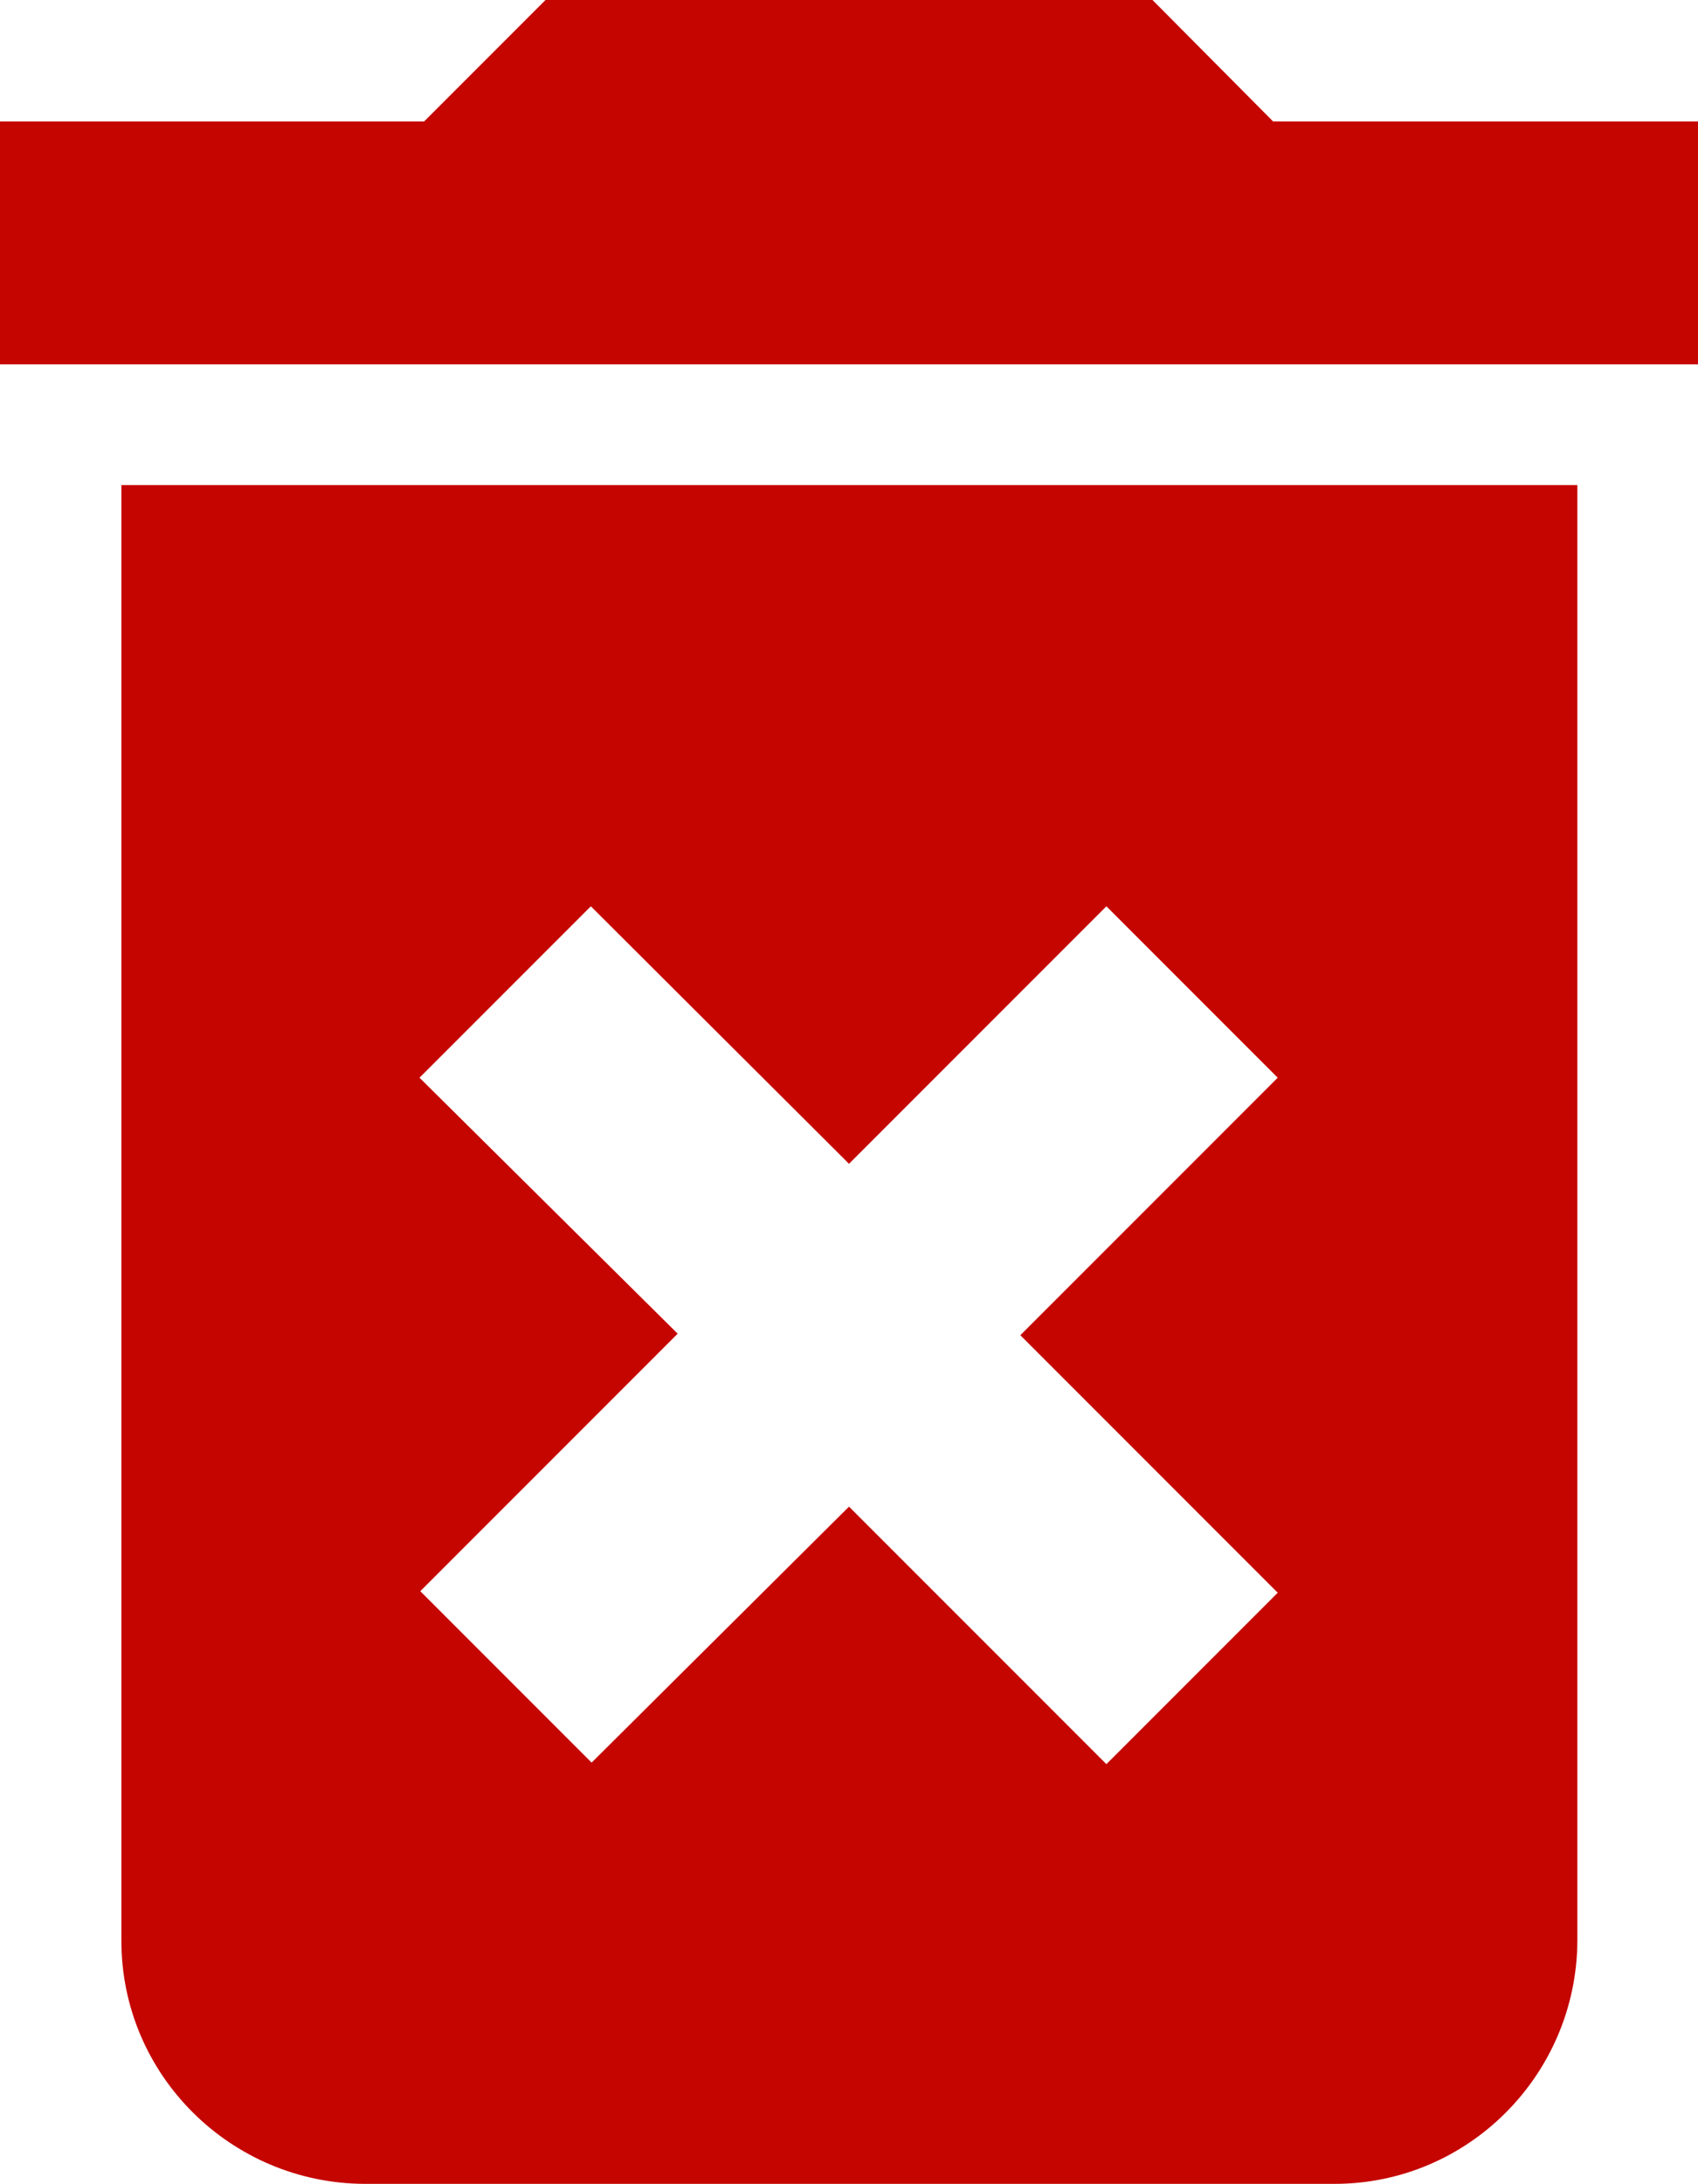 <?xml version="1.0" encoding="utf-8"?>
<!-- Generator: Adobe Illustrator 25.0.0, SVG Export Plug-In . SVG Version: 6.00 Build 0)  -->
<svg version="1.1" id="圖層_1" xmlns="http://www.w3.org/2000/svg" xmlns:xlink="http://www.w3.org/1999/xlink" x="0px" y="0px"
	 viewBox="0 0 22.1 28.41" style="enable-background:new 0 0 22.1 28.41;" xml:space="preserve">
<style type="text/css">
	.st0{fill:#C50500;}
</style>
<path id="Icon_material-delete-forever" class="st0" d="M1.58,25.25c0,1.74,1.42,3.15,3.16,3.16h12.63c1.74,0,3.15-1.42,3.16-3.16
	V6.31H1.58V25.25z M5.46,14.02l2.23-2.23l3.36,3.35l3.35-3.35l2.23,2.23l-3.35,3.35l3.35,3.35l-2.23,2.23l-3.35-3.35L7.7,22.93
	l-2.23-2.23l3.35-3.35L5.46,14.02z M16.57,1.58L15,0H7.1L5.52,1.58H0v3.16h22.1V1.58H16.57z"/>
</svg>

